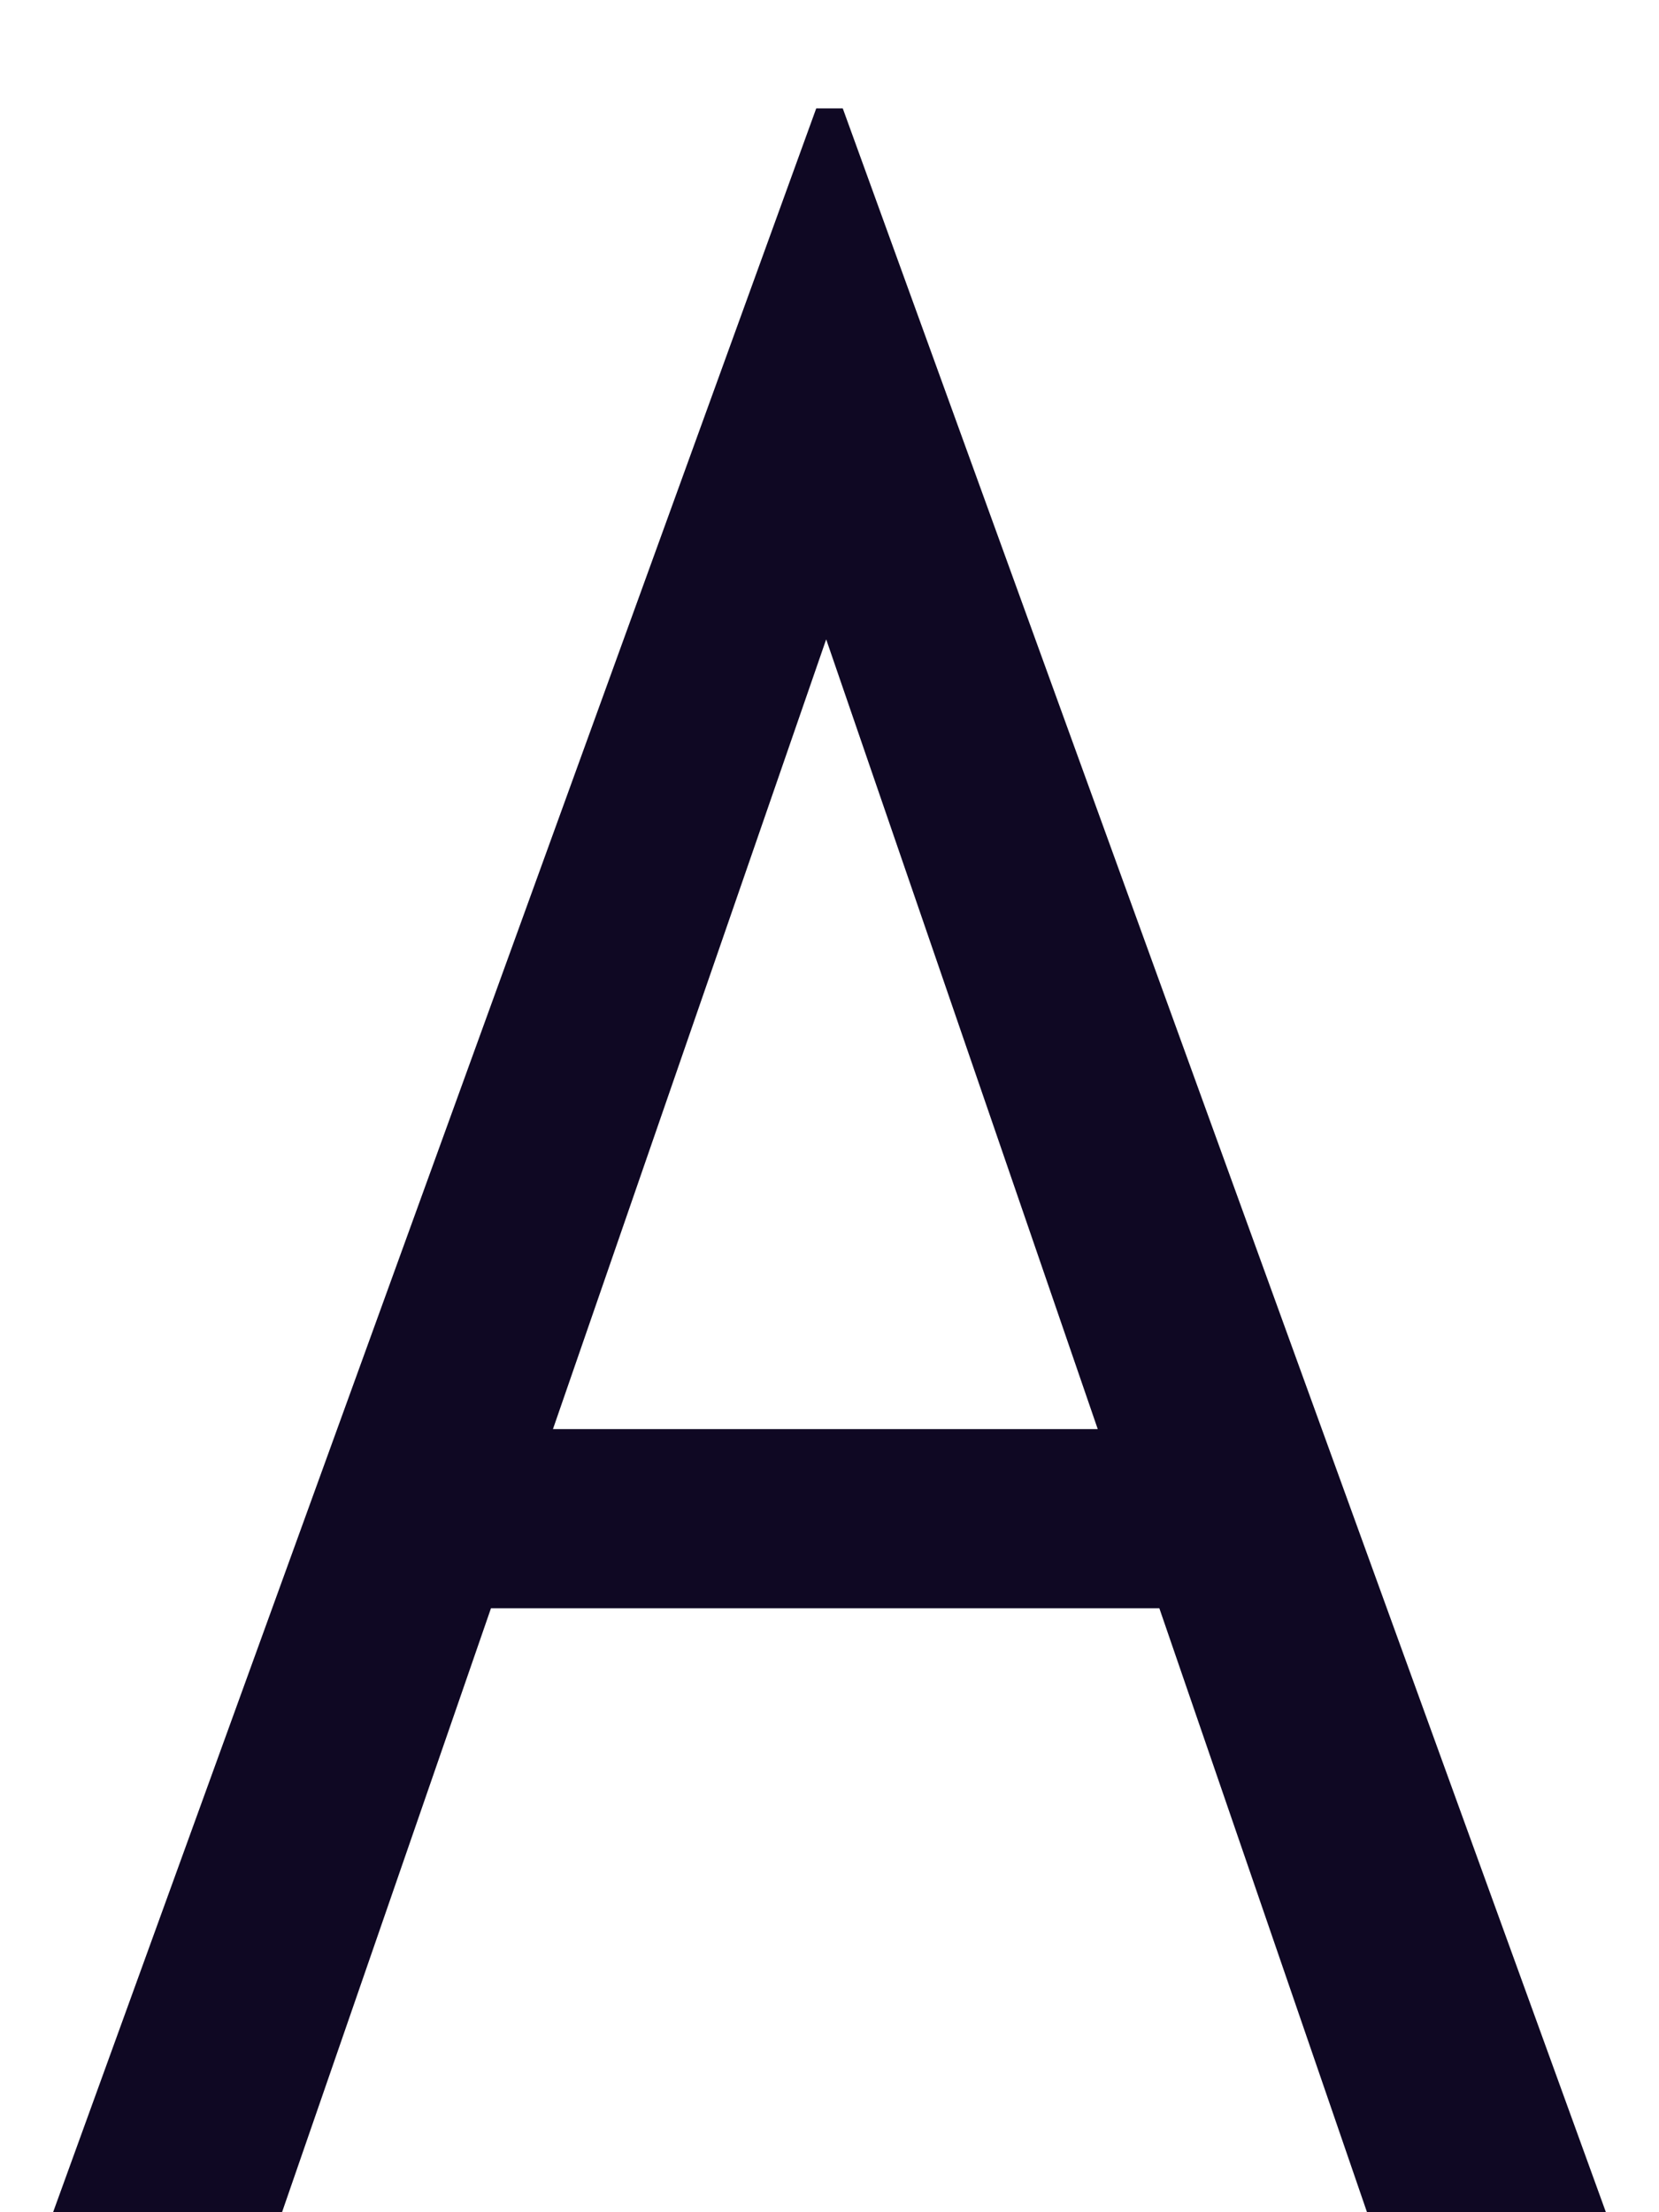 <svg xmlns="http://www.w3.org/2000/svg" version="1.1" xmlns:xlink="http://www.w3.org/1999/xlink" xmlns:svgjs="http://svgjs.com/svgjs" width="6" height="8"><svg width="6" height="8" viewBox="0 0 6 8" fill="none" xmlns="http://www.w3.org/2000/svg">
<path d="M4.284 5.816H1.572L1.74 5.168H4.092L4.284 5.816ZM2.988 2.312L1.02 8H0.192L2.952 0.392H3.048L5.808 8H4.944L2.988 2.312Z" fill="#0F0823"></path>
</svg><style>@media (prefers-color-scheme: light) { :root { filter: none; } }
@media (prefers-color-scheme: dark) { :root { filter: contrast(0.833) brightness(1.7); } }
</style></svg>